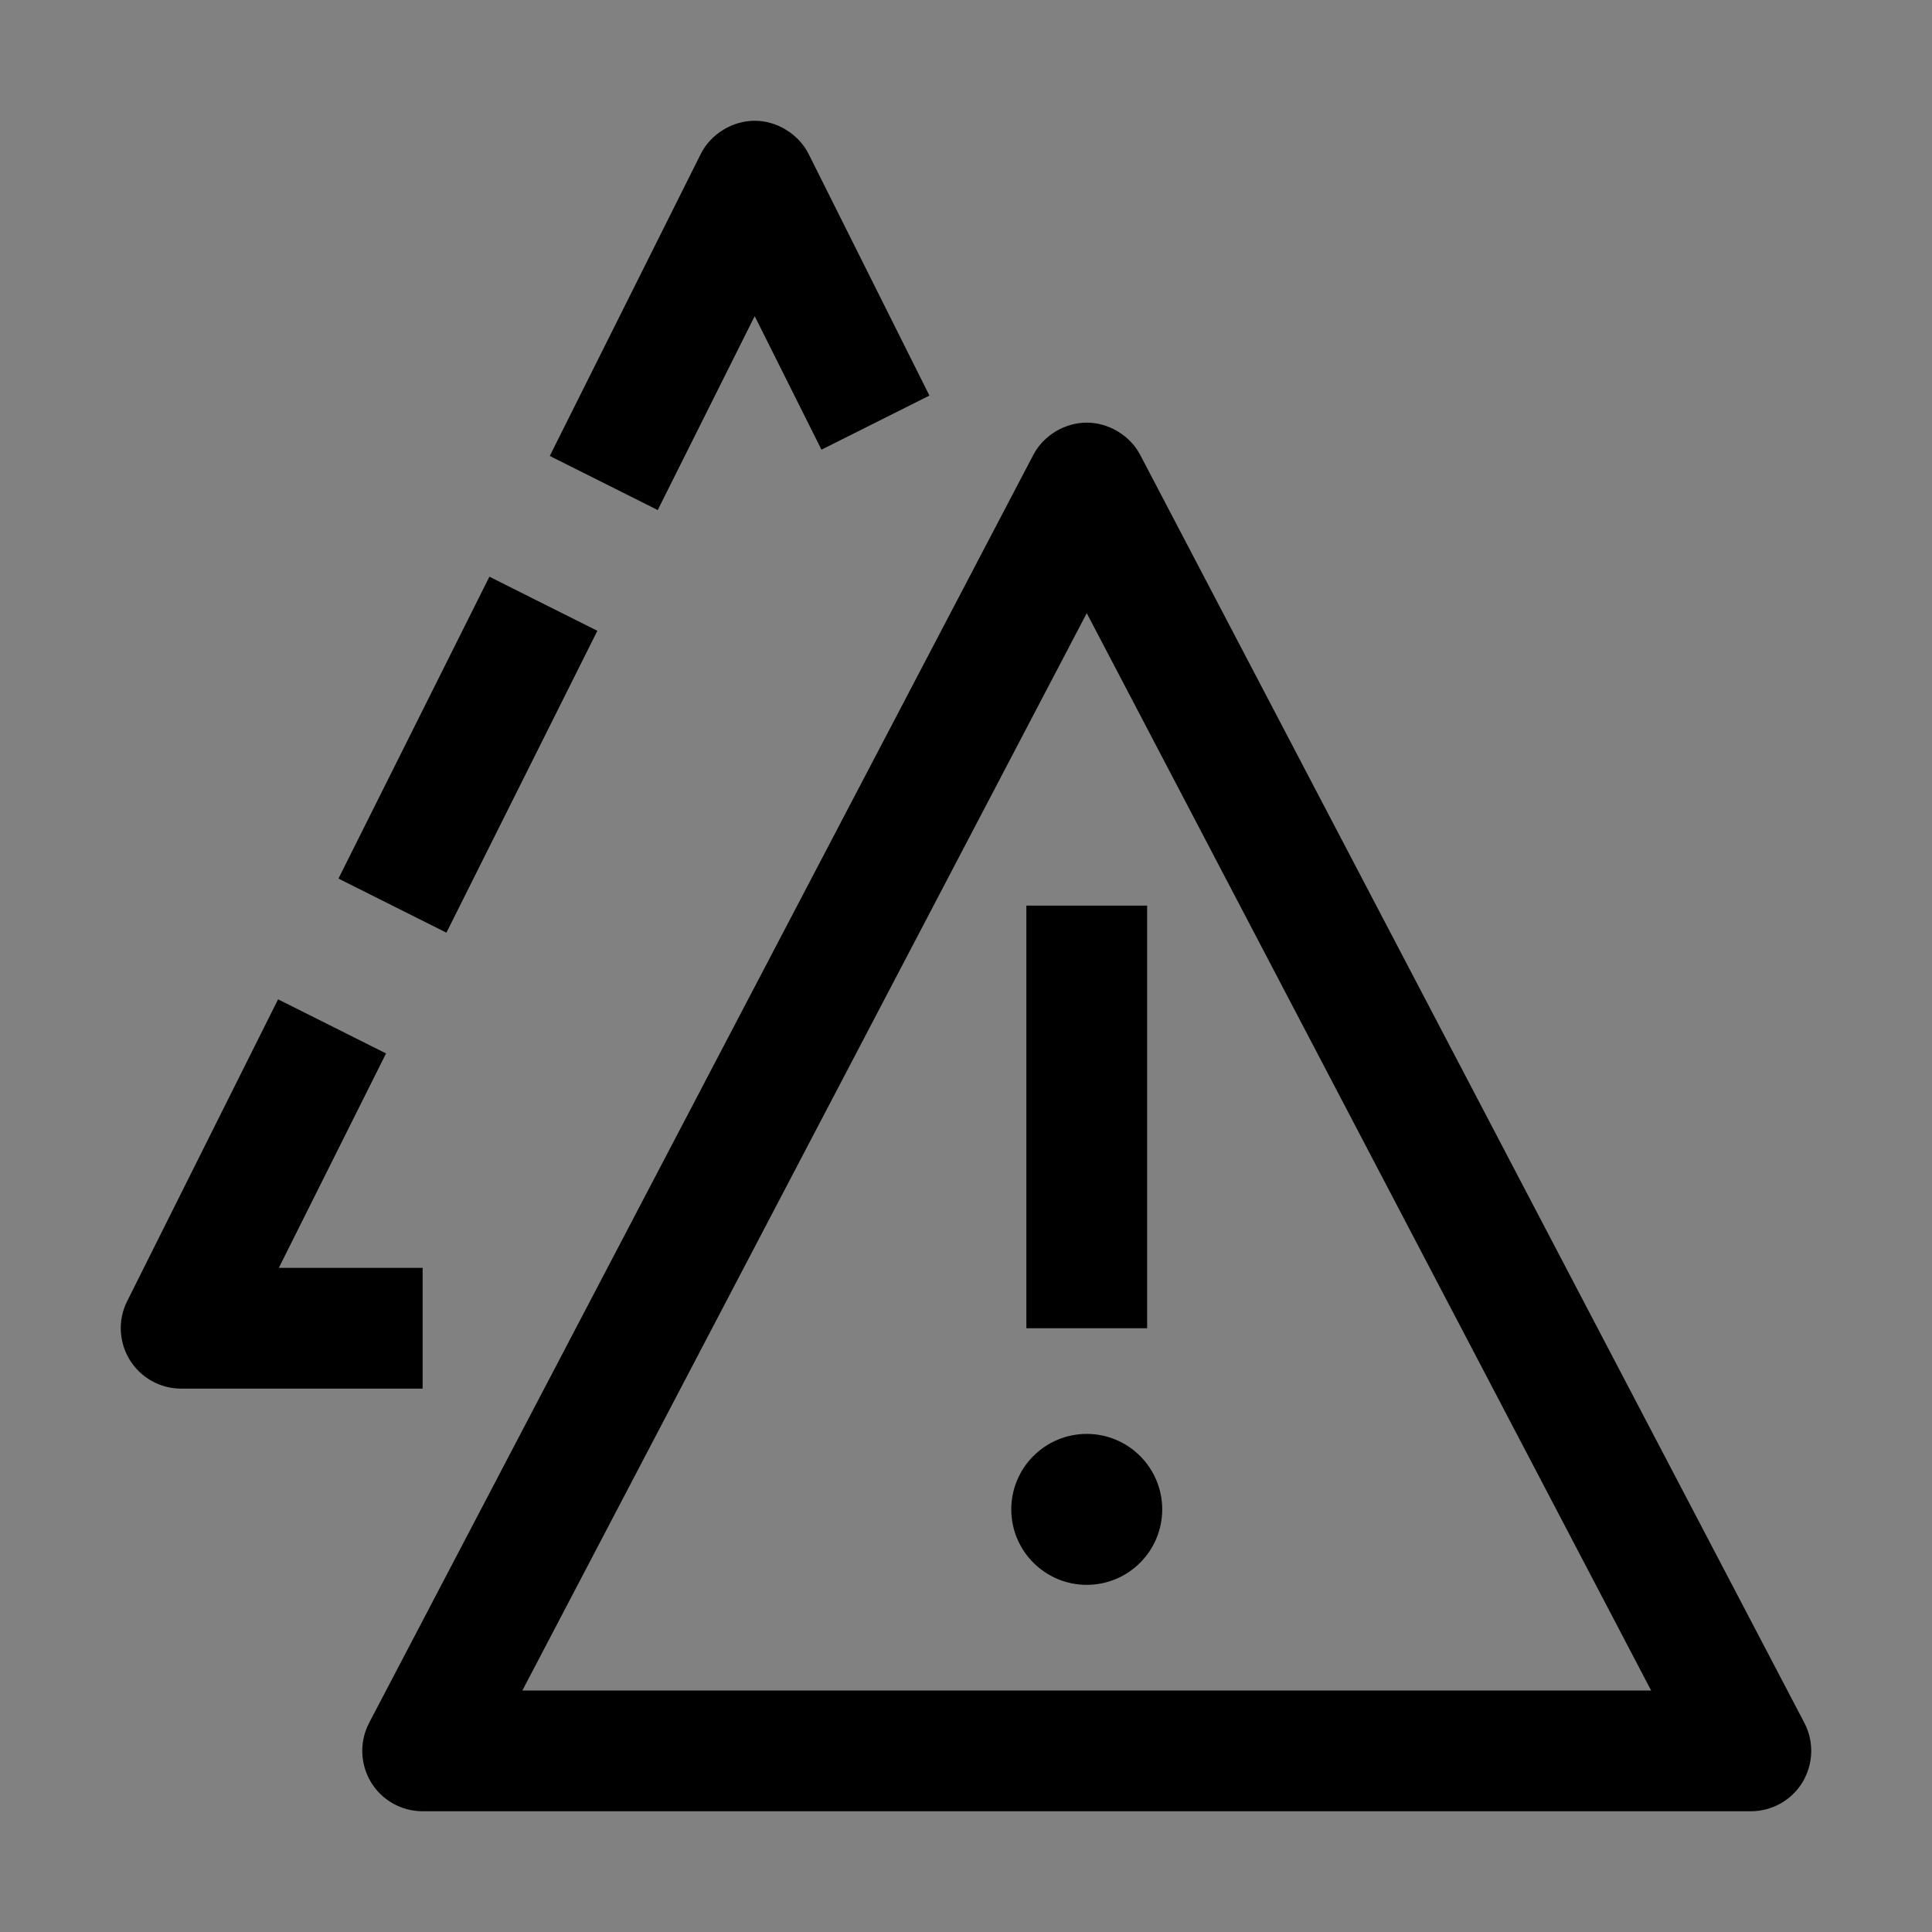 <svg viewBox="0 0 16 16" fill="none" xmlns="http://www.w3.org/2000/svg">
<rect x="0" y="0" width="16" height="16" fill="#808080" stroke="none"/>
<rect width="16" height="16" fill="white" fill-opacity="0.01" style="mix-blend-mode:multiply"/>
<path d="M9.5 7.5H8.5V11H9.5V7.5Z" fill="currentColor"/>
<path d="M9 13.125C9.345 13.125 9.625 12.845 9.625 12.5C9.625 12.155 9.345 11.875 9 11.875C8.655 11.875 8.375 12.155 8.375 12.5C8.375 12.845 8.655 13.125 9 13.125Z" fill="currentColor"/>
<path d="M14.5 15H3.5C3.325 15 3.163 14.909 3.072 14.759C2.982 14.609 2.976 14.423 3.057 14.268L8.557 3.768C8.643 3.603 8.822 3.5 9 3.5C9.178 3.5 9.357 3.603 9.443 3.768L14.943 14.268C15.024 14.423 15.018 14.609 14.928 14.759C14.837 14.909 14.675 15 14.5 15ZM4.326 14H13.674L9 5.078L4.326 14Z" fill="currentColor"/>
<path d="M3.5 11.5H1.5C1.327 11.5 1.166 11.41 1.075 11.263C0.984 11.115 0.975 10.931 1.053 10.776L2.303 8.276L3.197 8.724L2.309 10.5H3.5L3.5 11.5Z" fill="currentColor"/>
<path d="M4.053 4.776L2.803 7.276L3.697 7.724L4.947 5.224L4.053 4.776Z" fill="currentColor"/>
<path d="M5.447 4.224L4.553 3.776L5.803 1.276C5.887 1.107 6.069 1 6.25 1C6.431 1 6.612 1.107 6.697 1.276L7.697 3.276L6.803 3.724L6.25 2.618L5.447 4.224Z" fill="currentColor"/>
</svg>
